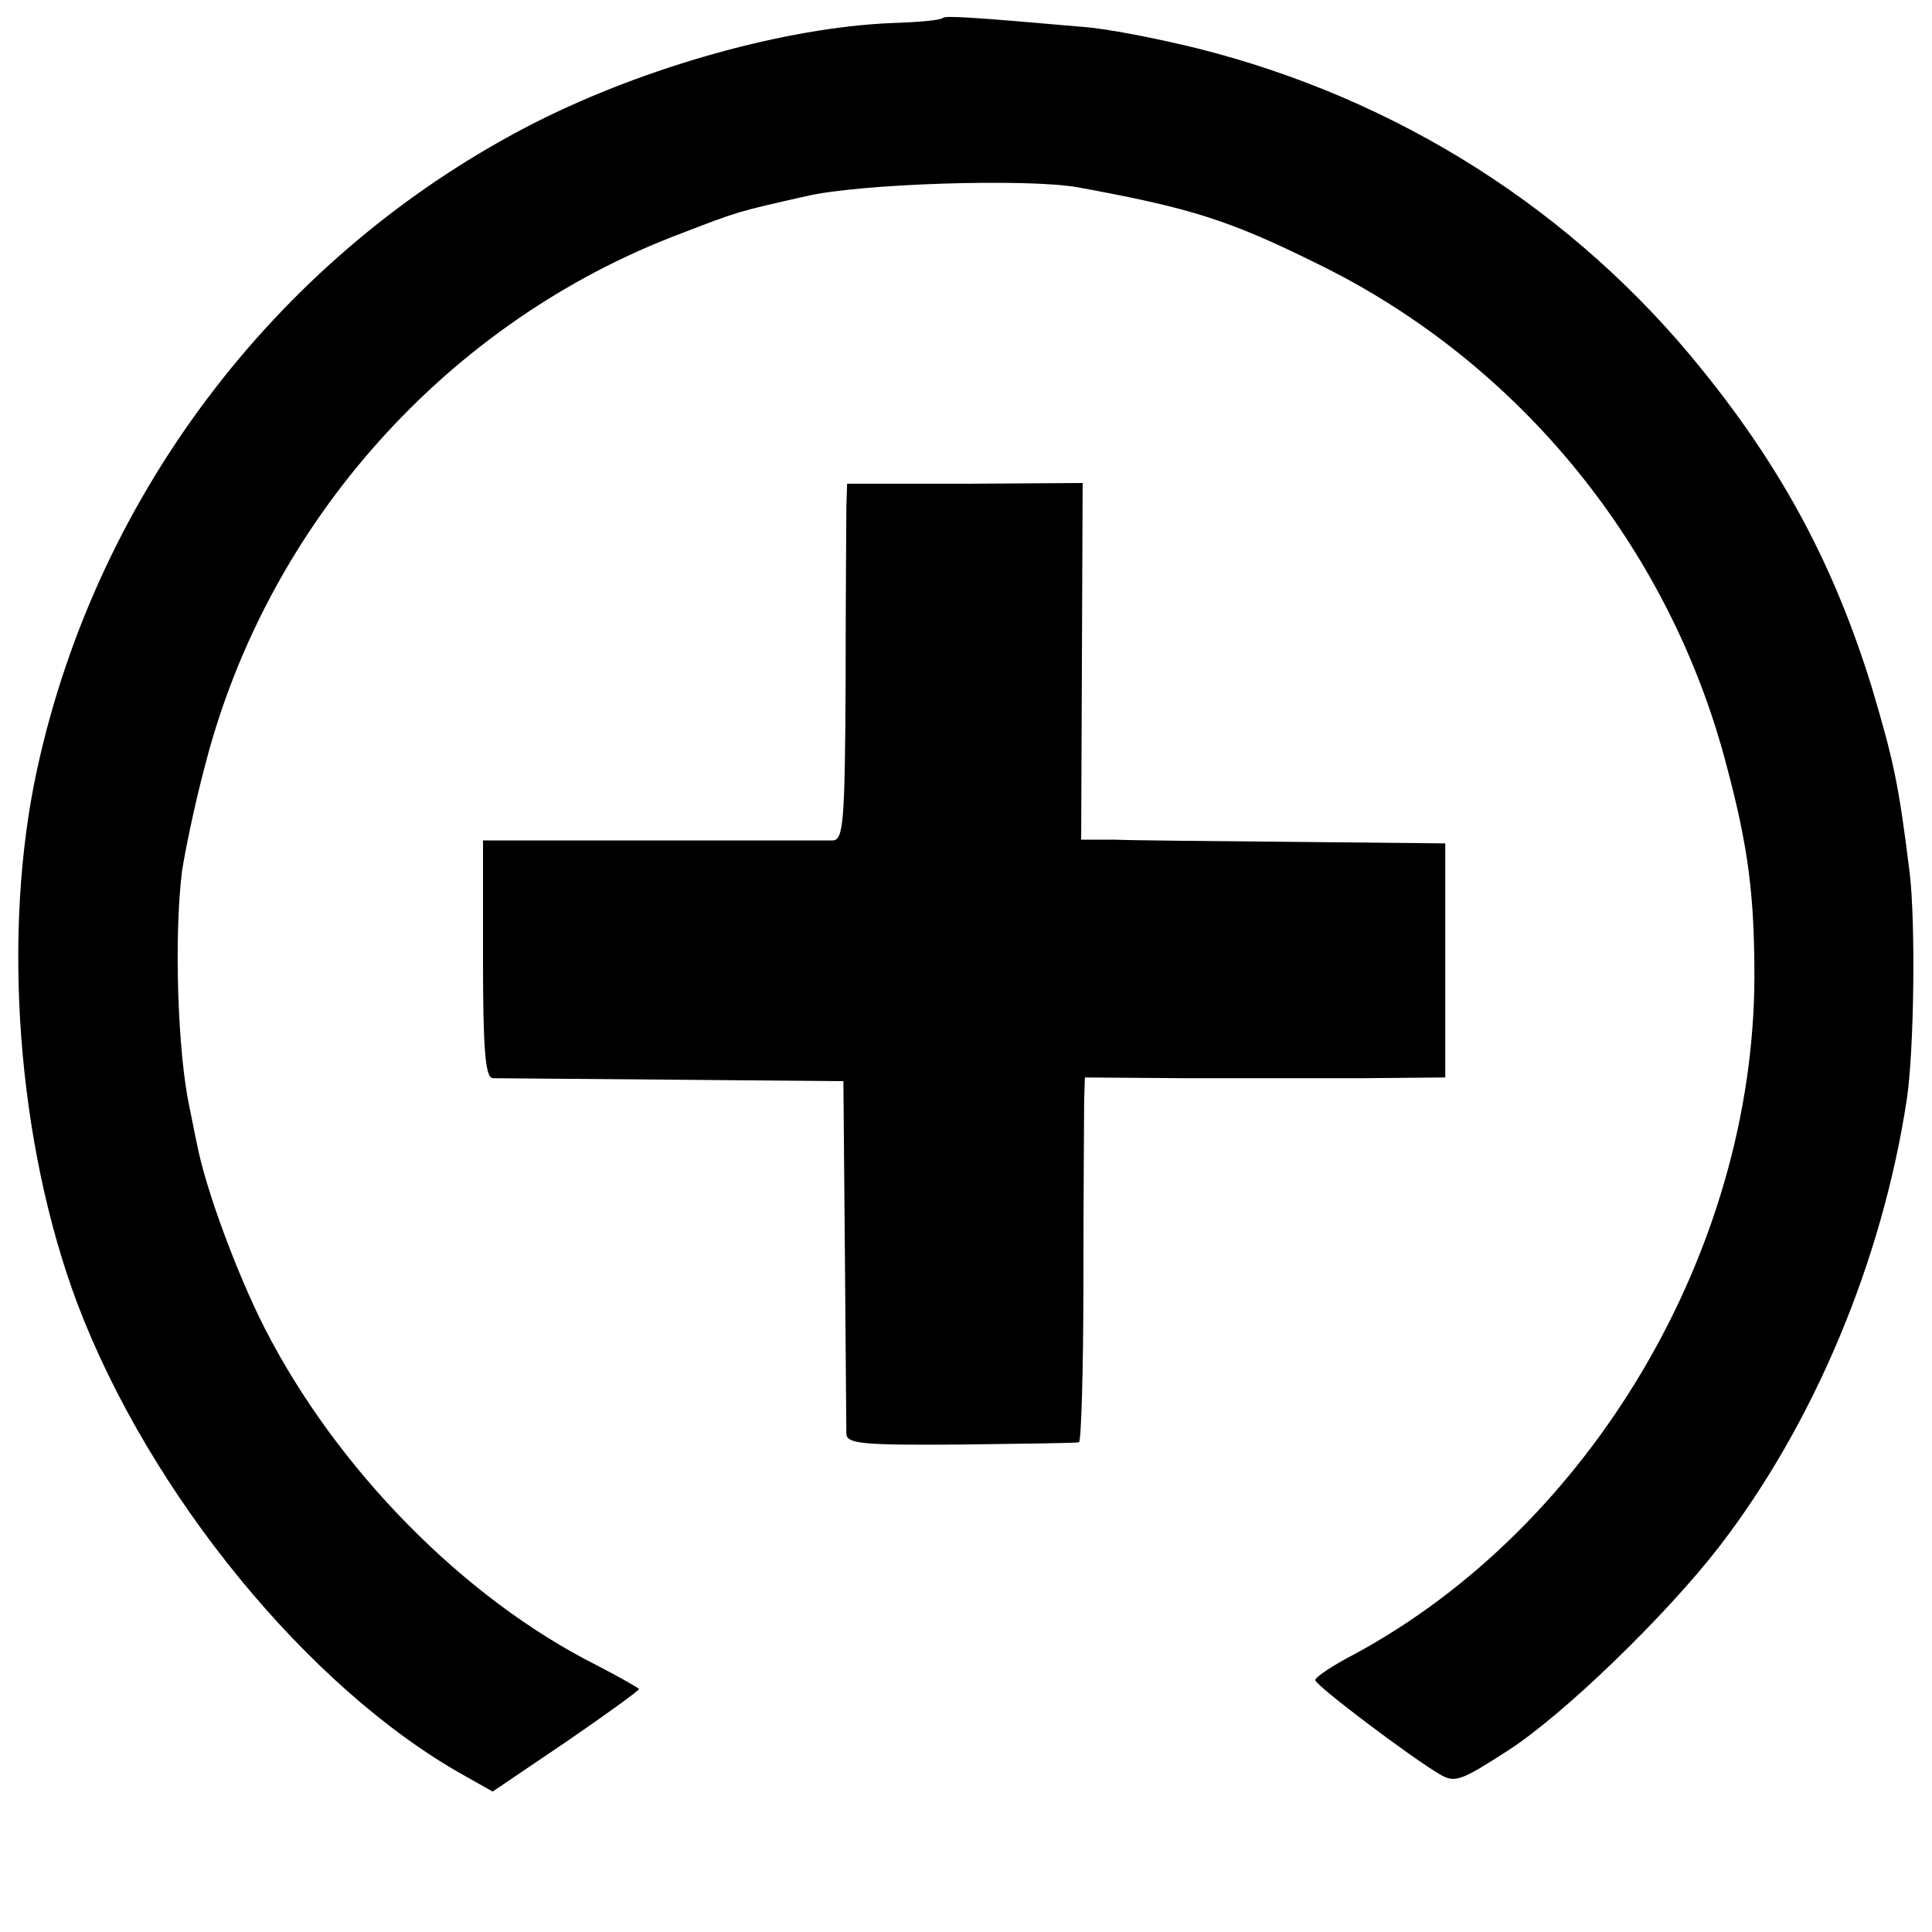 <?xml version="1.0" standalone="no"?>
<!DOCTYPE svg PUBLIC "-//W3C//DTD SVG 20010904//EN"
 "http://www.w3.org/TR/2001/REC-SVG-20010904/DTD/svg10.dtd">
<svg version="1.0" xmlns="http://www.w3.org/2000/svg"
 width="260pt" height="260pt" viewBox="0 0 260 260"
 preserveAspectRatio="xMidYMid meet">
<g transform="translate(0,260) scale(0.1,-0.1)"
fill="#000000" stroke="none">
<path d="M1269 2576 c-2 -3 -33 -6 -69 -7 -142 -6 -329 -58 -478 -133 -341
-173 -590 -495 -672 -871 -48 -220 -27 -503 54 -719 97 -256 311 -518 520
-635 l39 -22 99 67 c54 37 98 69 98 71 0 1 -26 16 -57 32 -179 90 -350 264
-447 454 -38 75 -80 189 -91 248 -3 13 -7 35 -10 49 -16 74 -21 230 -10 318 4
26 17 90 31 142 84 327 327 598 641 716 78 30 75 29 168 50 72 17 297 24 365
12 153 -28 204 -44 325 -104 271 -133 473 -382 549 -676 29 -109 37 -173 37
-283 -1 -368 -220 -739 -538 -911 -29 -15 -53 -31 -53 -35 0 -7 130 -105 168
-127 20 -12 29 -8 91 32 75 48 214 183 285 275 127 165 219 384 252 601 10 66
12 237 4 305 -15 122 -22 152 -51 250 -50 162 -119 292 -228 427 -172 214
-409 365 -680 433 -53 13 -123 27 -156 29 -147 13 -182 15 -186 12z"/>
<path d="M1139 1917 c0 -18 -1 -125 -1 -239 -1 -184 -3 -208 -17 -209 -9 0
-118 0 -243 0 l-228 0 0 -159 c0 -121 3 -160 13 -161 6 0 116 -1 242 -2 l230
-2 2 -230 c1 -126 2 -237 2 -245 1 -13 23 -15 154 -14 83 1 155 2 159 3 3 0 6
97 6 214 0 116 1 227 1 245 l1 32 133 -1 c72 0 182 0 242 0 l110 1 0 158 0
157 -200 2 c-110 1 -220 2 -245 3 l-45 0 1 240 1 240 -158 -1 -159 0 -1 -32z"/>
</g>
</svg>
